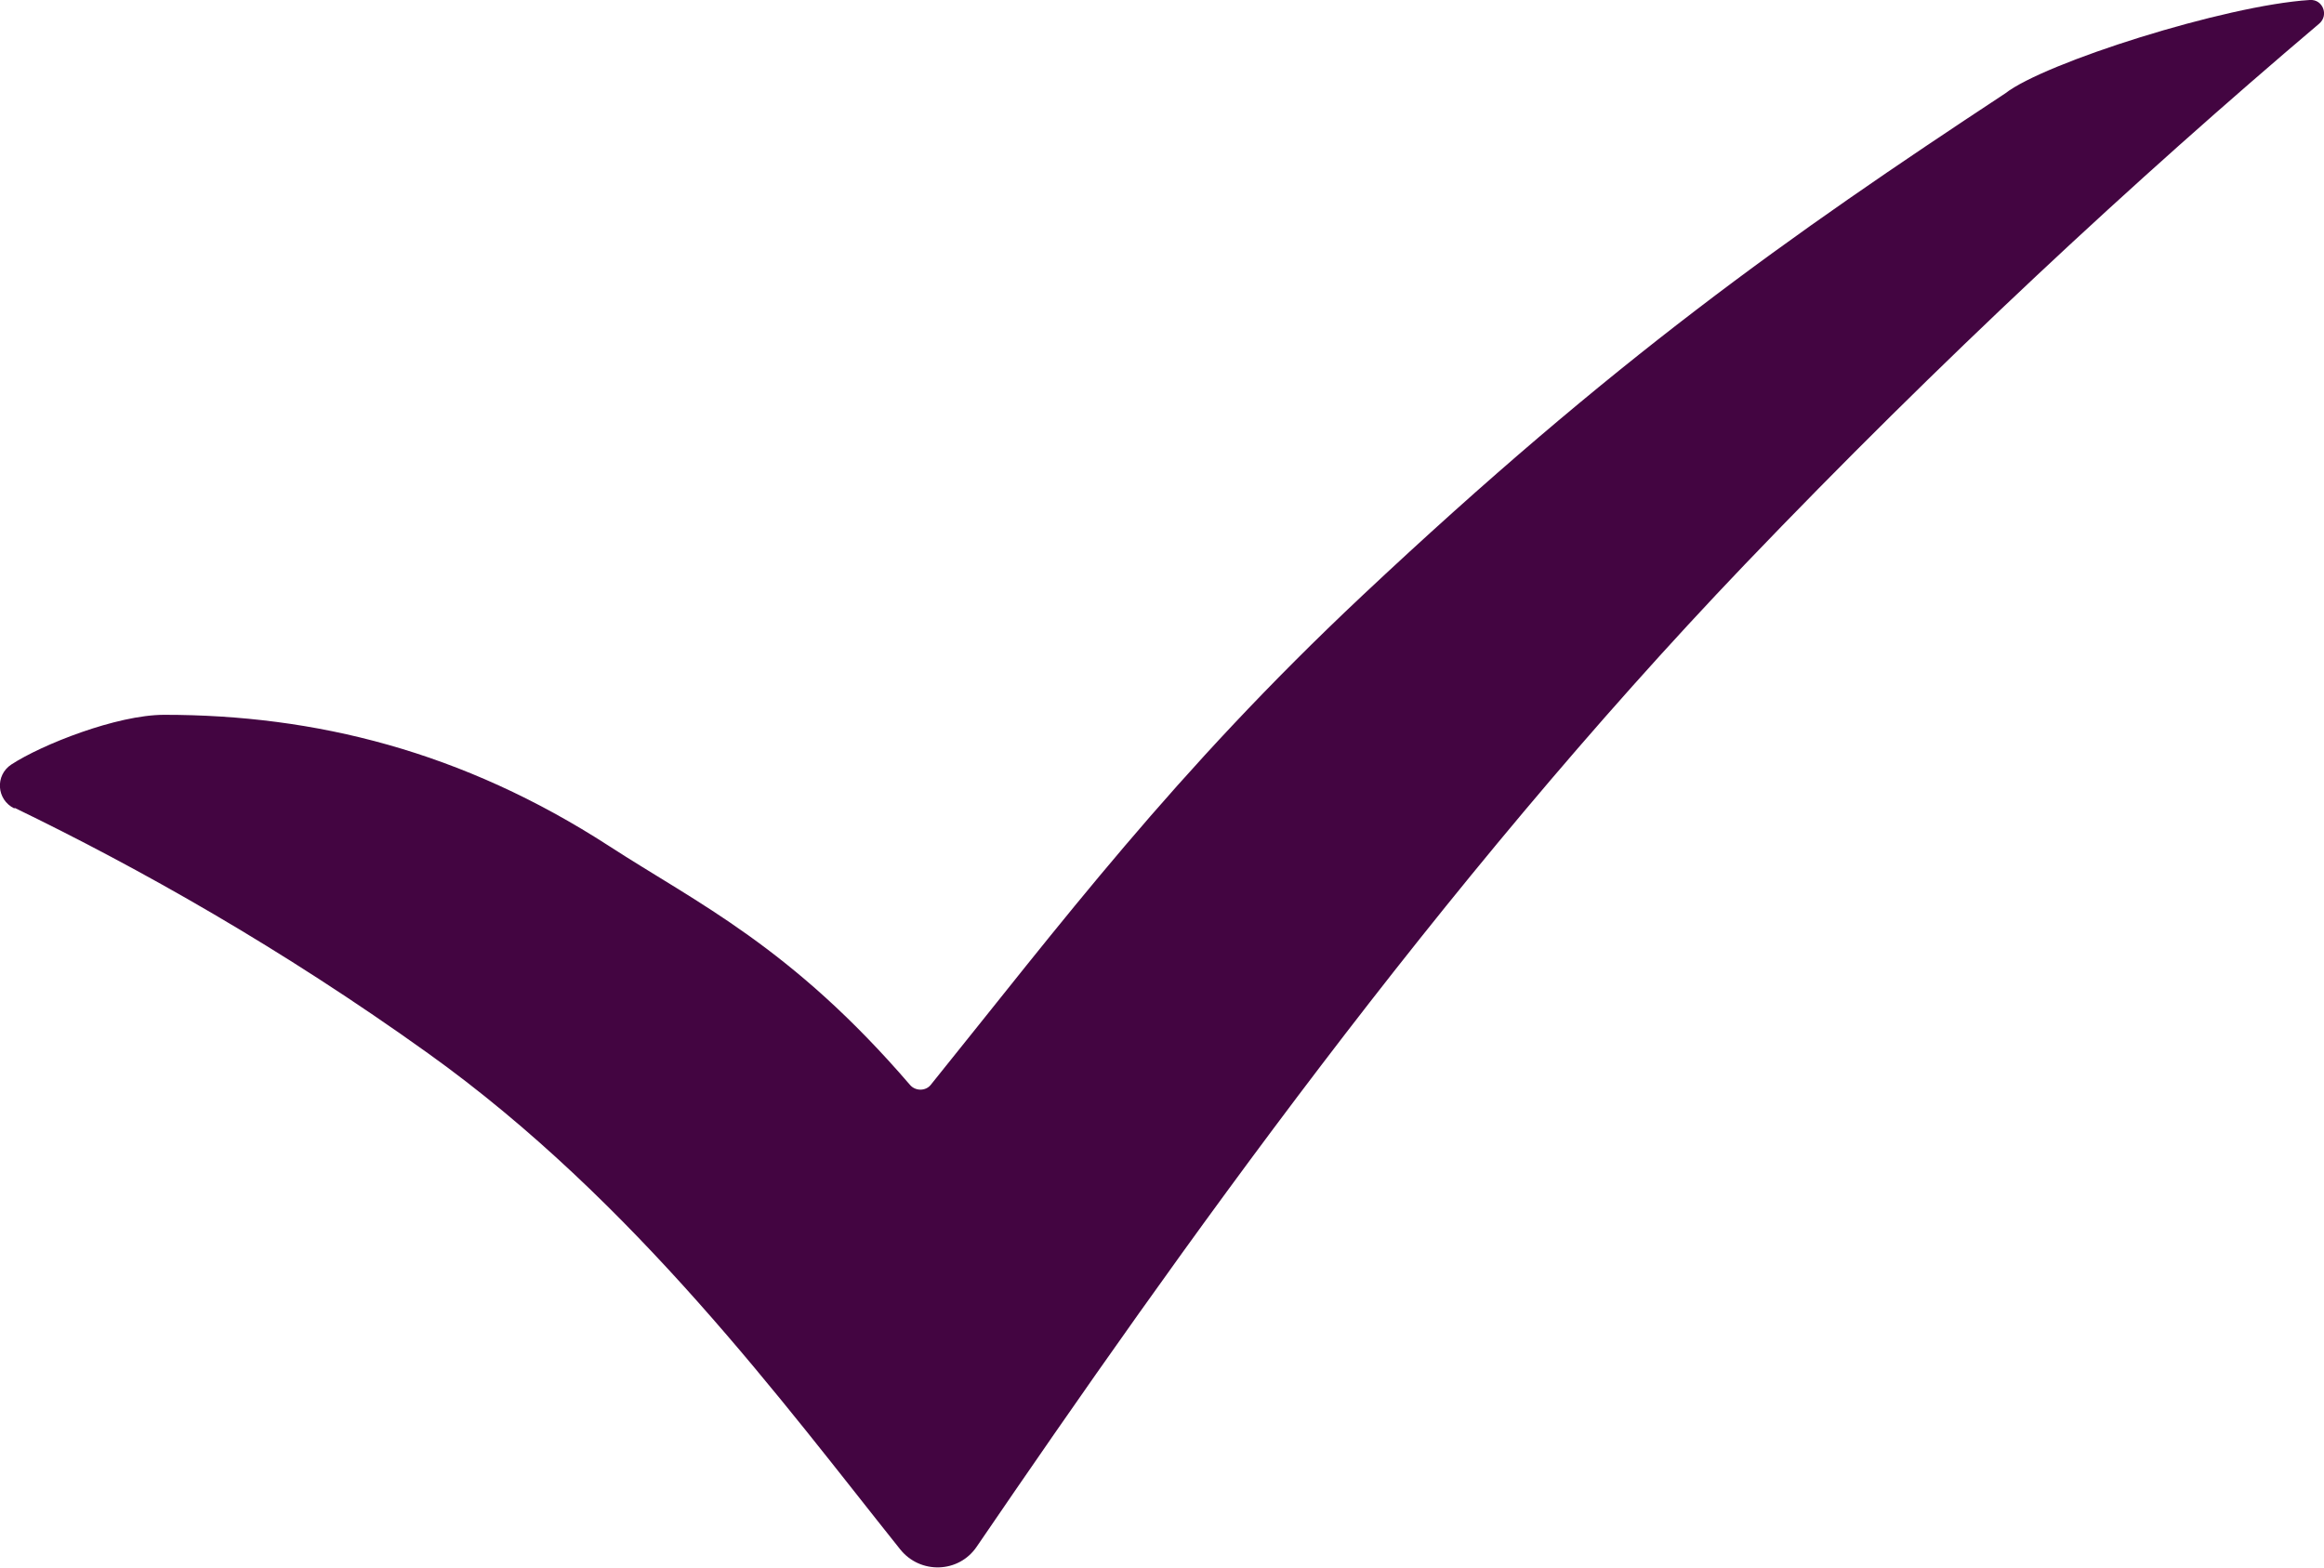 <?xml version="1.0" encoding="UTF-8"?>
<svg id="Layer_1" xmlns="http://www.w3.org/2000/svg" viewBox="0 0 77.66 52.39">
  <defs>
    <style>
      .cls-1 {
        fill: #430541;
      }
    </style>
  </defs>
  <path class="cls-1" d="M.48,27.02c-.6-.29-.65-1.11-.1-1.47,1.01-.66,3.52-1.66,5.11-1.66,5.03,0,9.96,1.21,14.87,4.39,2.93,1.9,6.09,3.37,10.05,7.98.18.21.52.21.69,0,4.33-5.37,8.13-10.44,14.43-16.36,8.4-7.89,14.21-11.99,21.48-16.78C68.31,2.1,74.35.18,77.18,0h.01c.43-.03.64.51.31.79-6.17,5.23-12.64,11.23-19.19,18.07-10.26,10.73-18.96,23-25.67,32.83-.6.89-1.89.93-2.56.09-3.89-4.87-8.85-11.62-15.78-16.58-4.9-3.51-9.62-6.17-13.81-8.2"/>
</svg>
